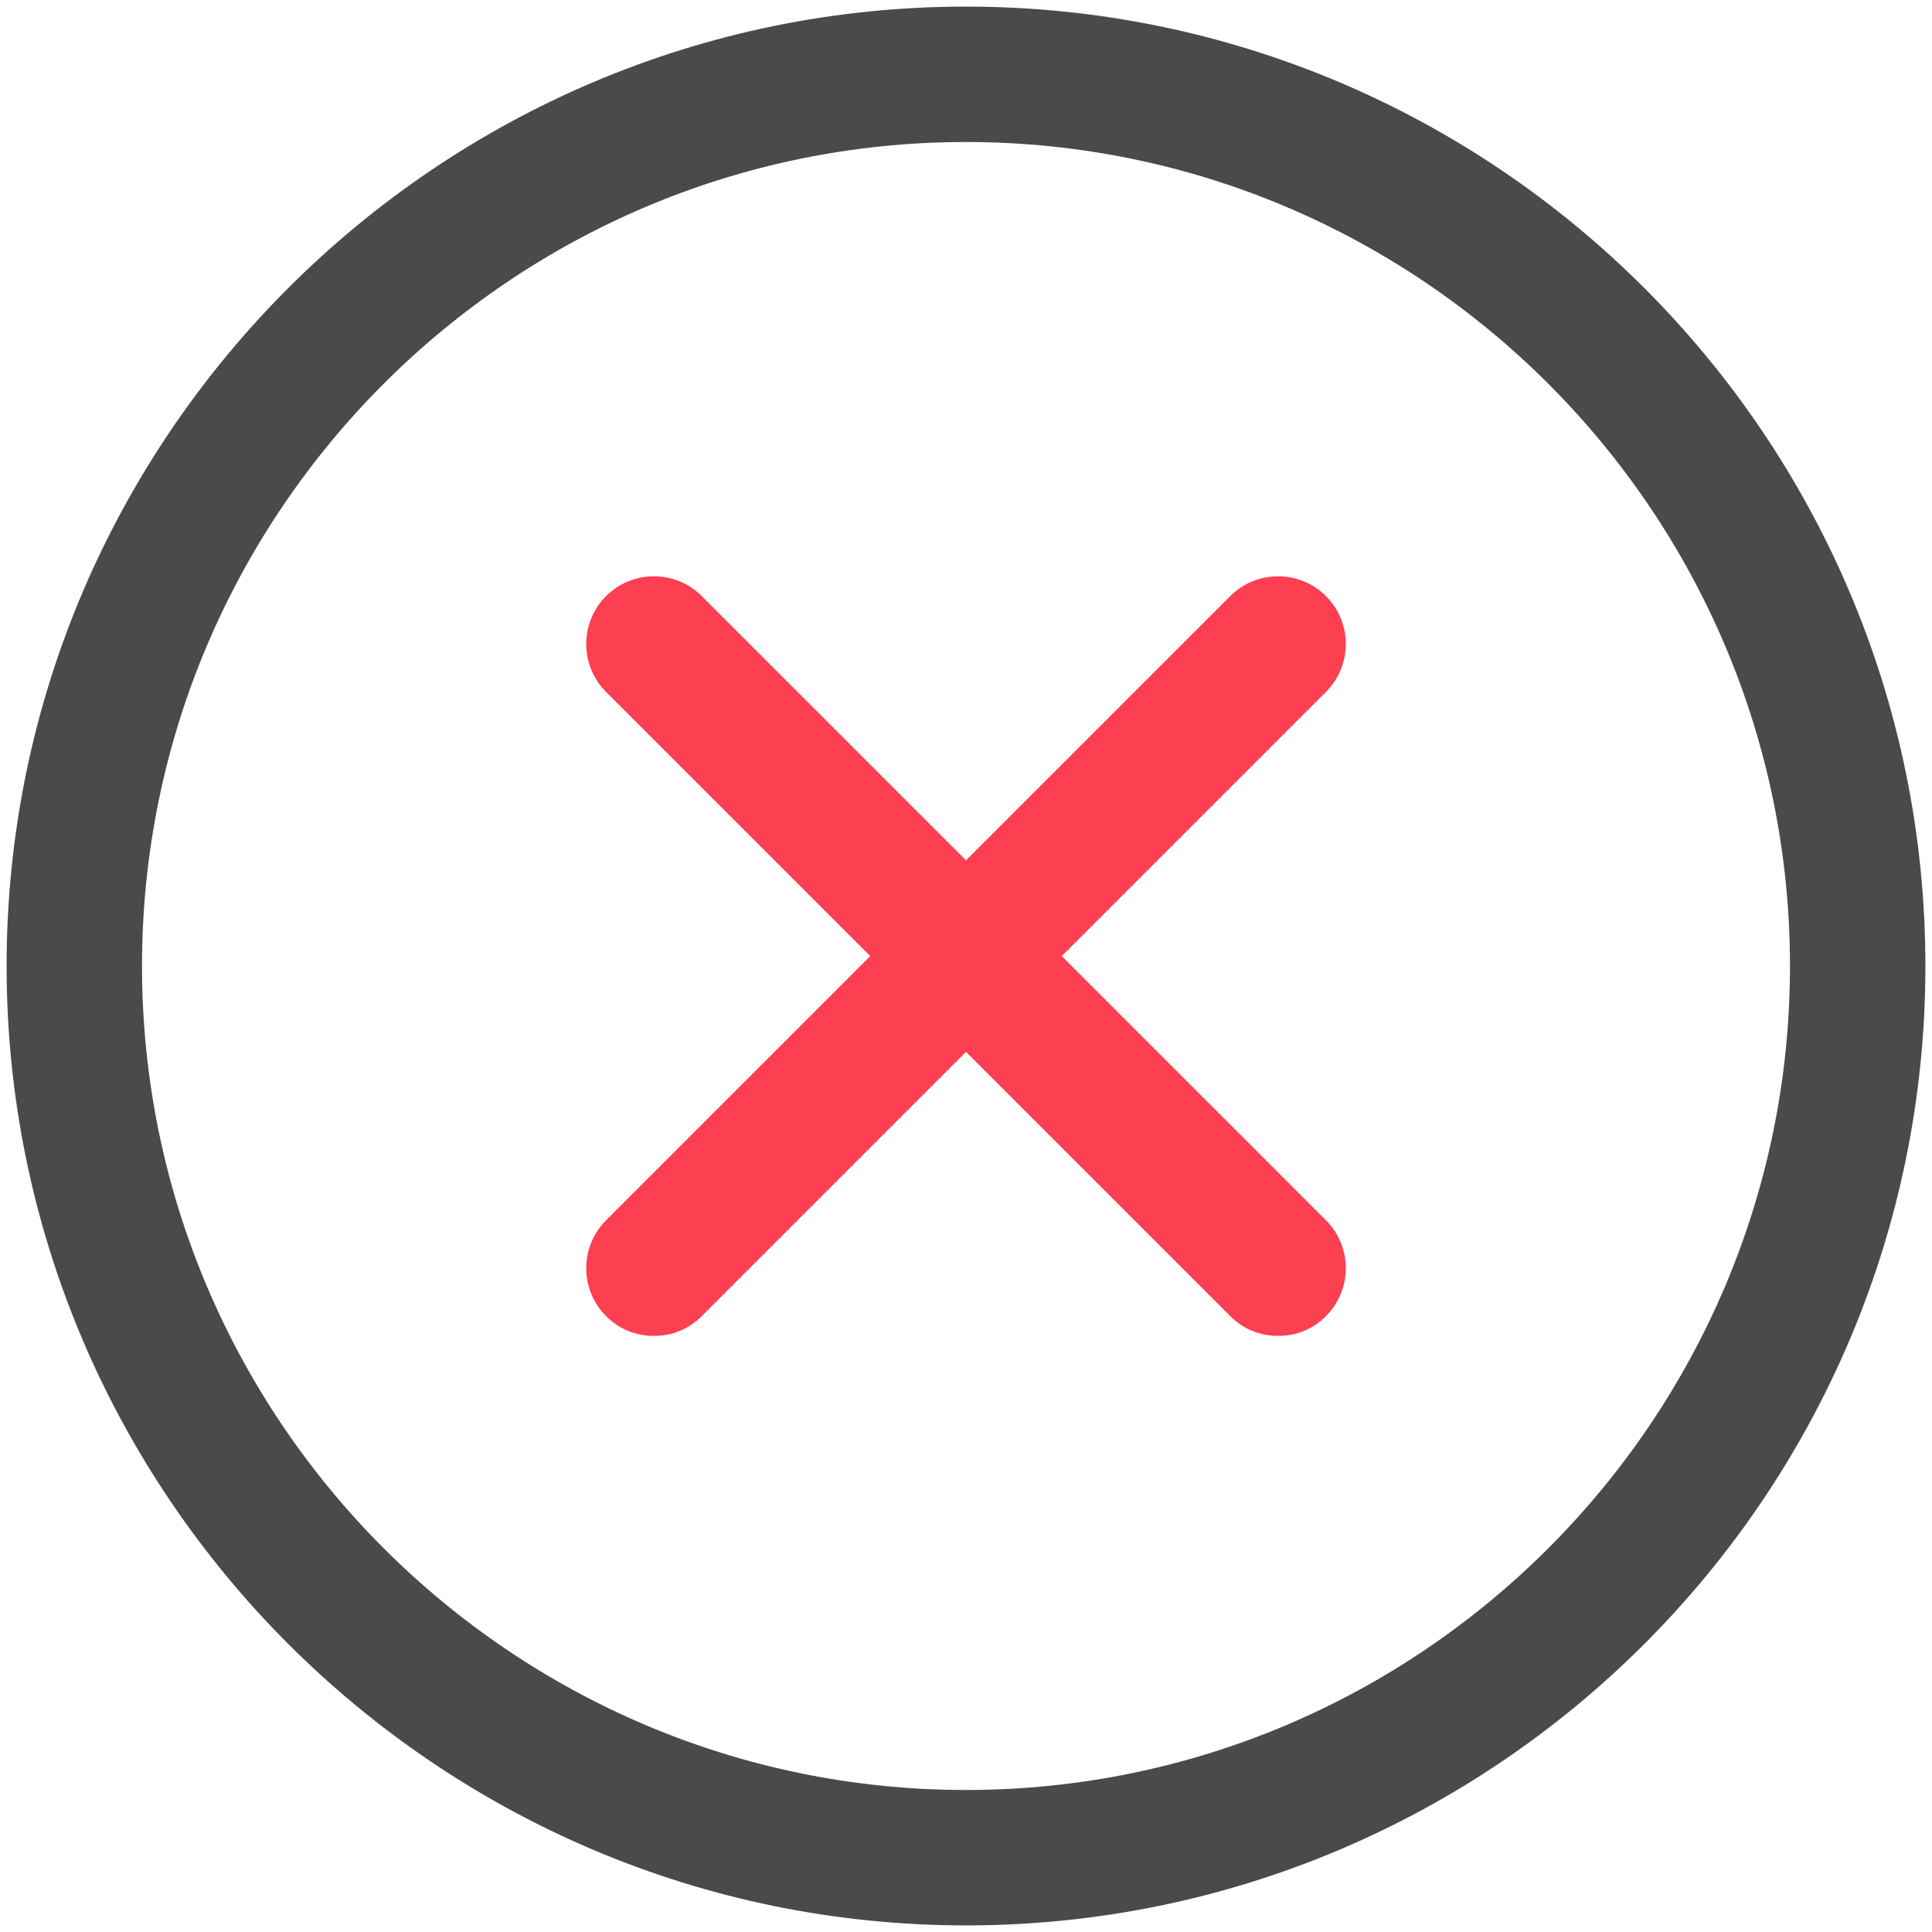 <!DOCTYPE svg PUBLIC "-//W3C//DTD SVG 1.1//EN" "http://www.w3.org/Graphics/SVG/1.1/DTD/svg11.dtd">
<!-- Uploaded to: SVG Repo, www.svgrepo.com, Transformed by: SVG Repo Mixer Tools -->
<svg width="800px" height="800px" viewBox="0 0 117 117" version="1.1" xmlns="http://www.w3.org/2000/svg" xmlns:xlink="http://www.w3.org/1999/xlink" fill="#000000">
<g id="SVGRepo_bgCarrier" stroke-width="0"/>
<g id="SVGRepo_tracerCarrier" stroke-linecap="round" stroke-linejoin="round"/>
<g id="SVGRepo_iconCarrier"> <title/> <desc/> <defs/> <g fill="none" fill-rule="evenodd" id="Page-1" stroke="none" stroke-width="1"> <g fill-rule="nonzero" id="cancel"> <path d="M58.5,116.6 C90.5,116.6 116.6,90.6 116.6,58.5 C116.6,26.4 90.5,0.4 58.5,0.4 C26.5,0.4 0.4,26.5 0.4,58.5 C0.4,90.5 26.5,116.6 58.5,116.6 Z M58.5,8.6 C86,8.6 108.4,31 108.4,58.5 C108.4,86 86,108.4 58.5,108.4 C31,108.4 8.6,86 8.6,58.5 C8.6,31 31,8.6 58.5,8.6 Z" fill="#4A4A4A" id="Shape"/> <path d="M36.7,79.7 C37.5,80.5 38.5,80.9 39.6,80.9 C40.7,80.9 41.7,80.5 42.5,79.7 L58.5,63.7 L74.5,79.7 C75.3,80.5 76.3,80.9 77.4,80.9 C78.5,80.9 79.5,80.5 80.3,79.7 C81.9,78.1 81.9,75.5 80.3,73.9 L64.3,57.9 L80.3,41.9 C81.9,40.3 81.9,37.7 80.3,36.1 C78.7,34.5 76.1,34.5 74.5,36.1 L58.5,52.1 L42.5,36.1 C40.9,34.5 38.3,34.5 36.7,36.1 C35.1,37.7 35.1,40.3 36.7,41.9 L52.7,57.9 L36.7,73.9 C35.1,75.5 35.1,78.1 36.7,79.7 Z" fill="#fd3f52" id="Shape"/> </g> </g> </g>
</svg>